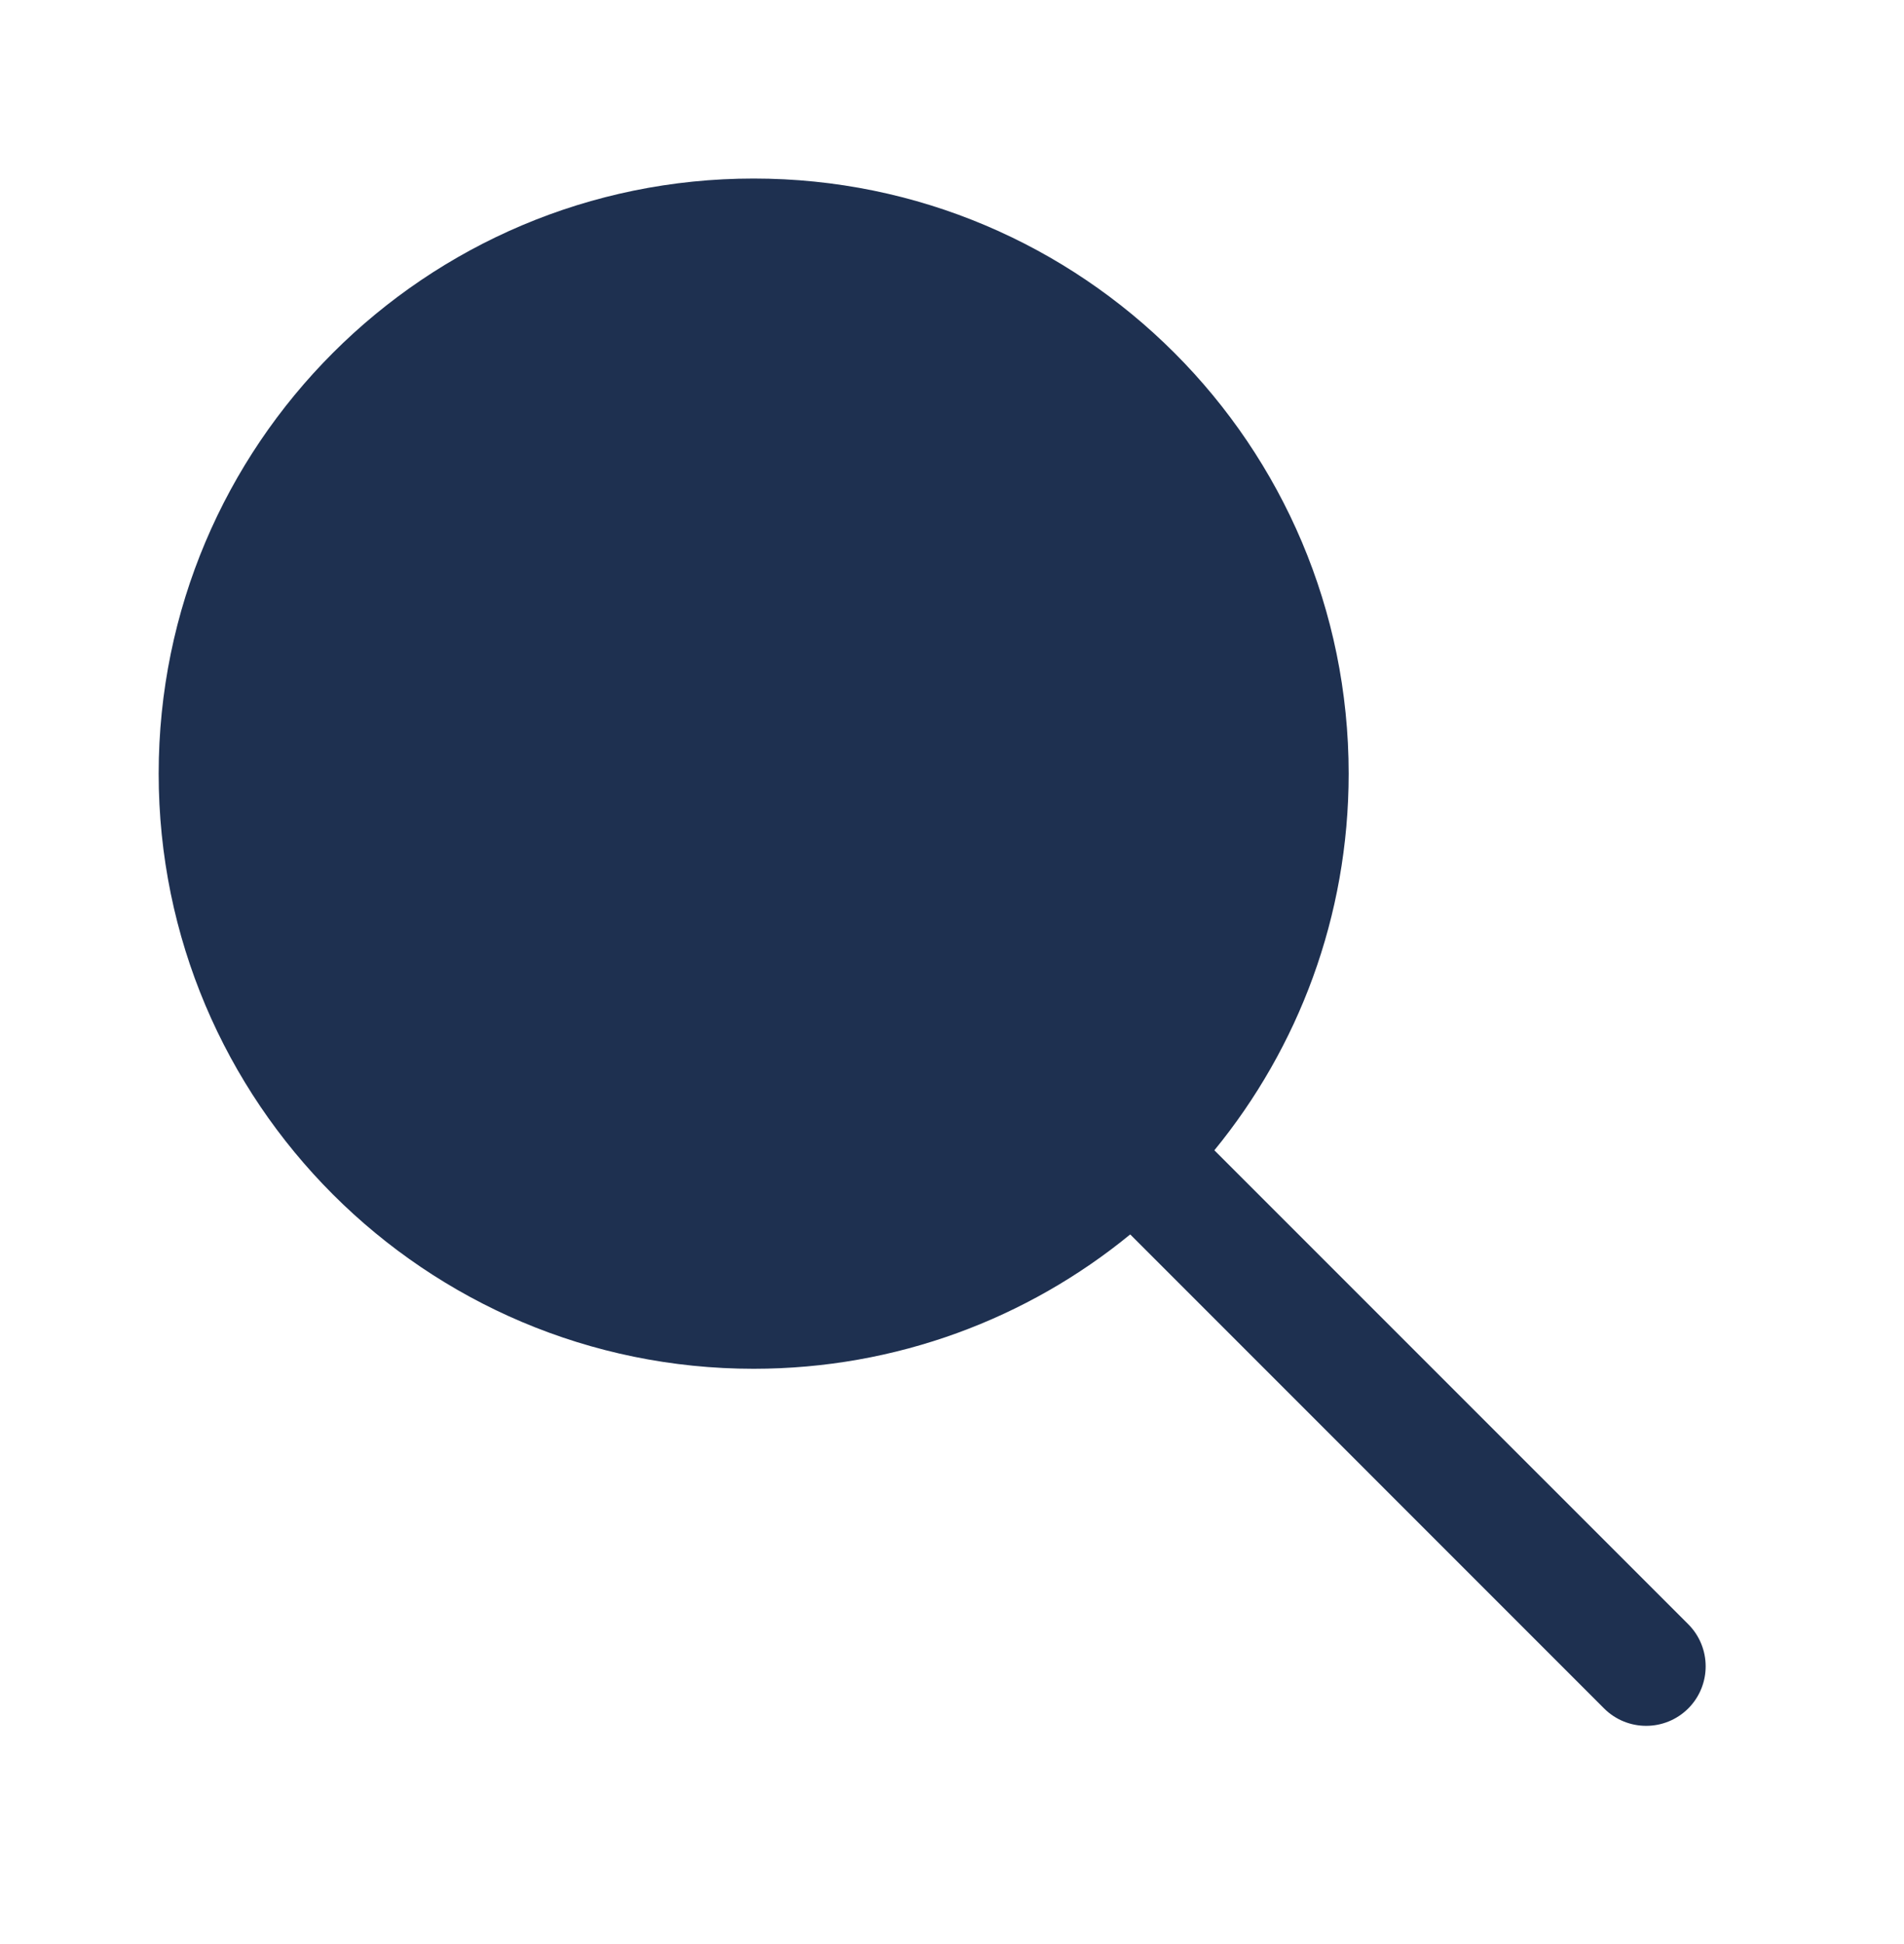 <svg width="48" height="49" viewBox="0 0 48 49" fill="none" xmlns="http://www.w3.org/2000/svg">
<g id="M">
<path id="Vector" d="M4 19.5C4 11.216 10.716 4.5 19 4.5C27.284 4.5 34 11.216 34 19.5C34 23.102 32.73 26.408 30.614 28.993L42.561 40.939C43.146 41.525 43.146 42.475 42.561 43.061C41.975 43.646 41.025 43.646 40.439 43.061L28.493 31.114C25.908 33.23 22.602 34.5 19 34.5C10.716 34.5 4 27.784 4 19.5Z" fill="#1E3050"/>
</g>
</svg>
